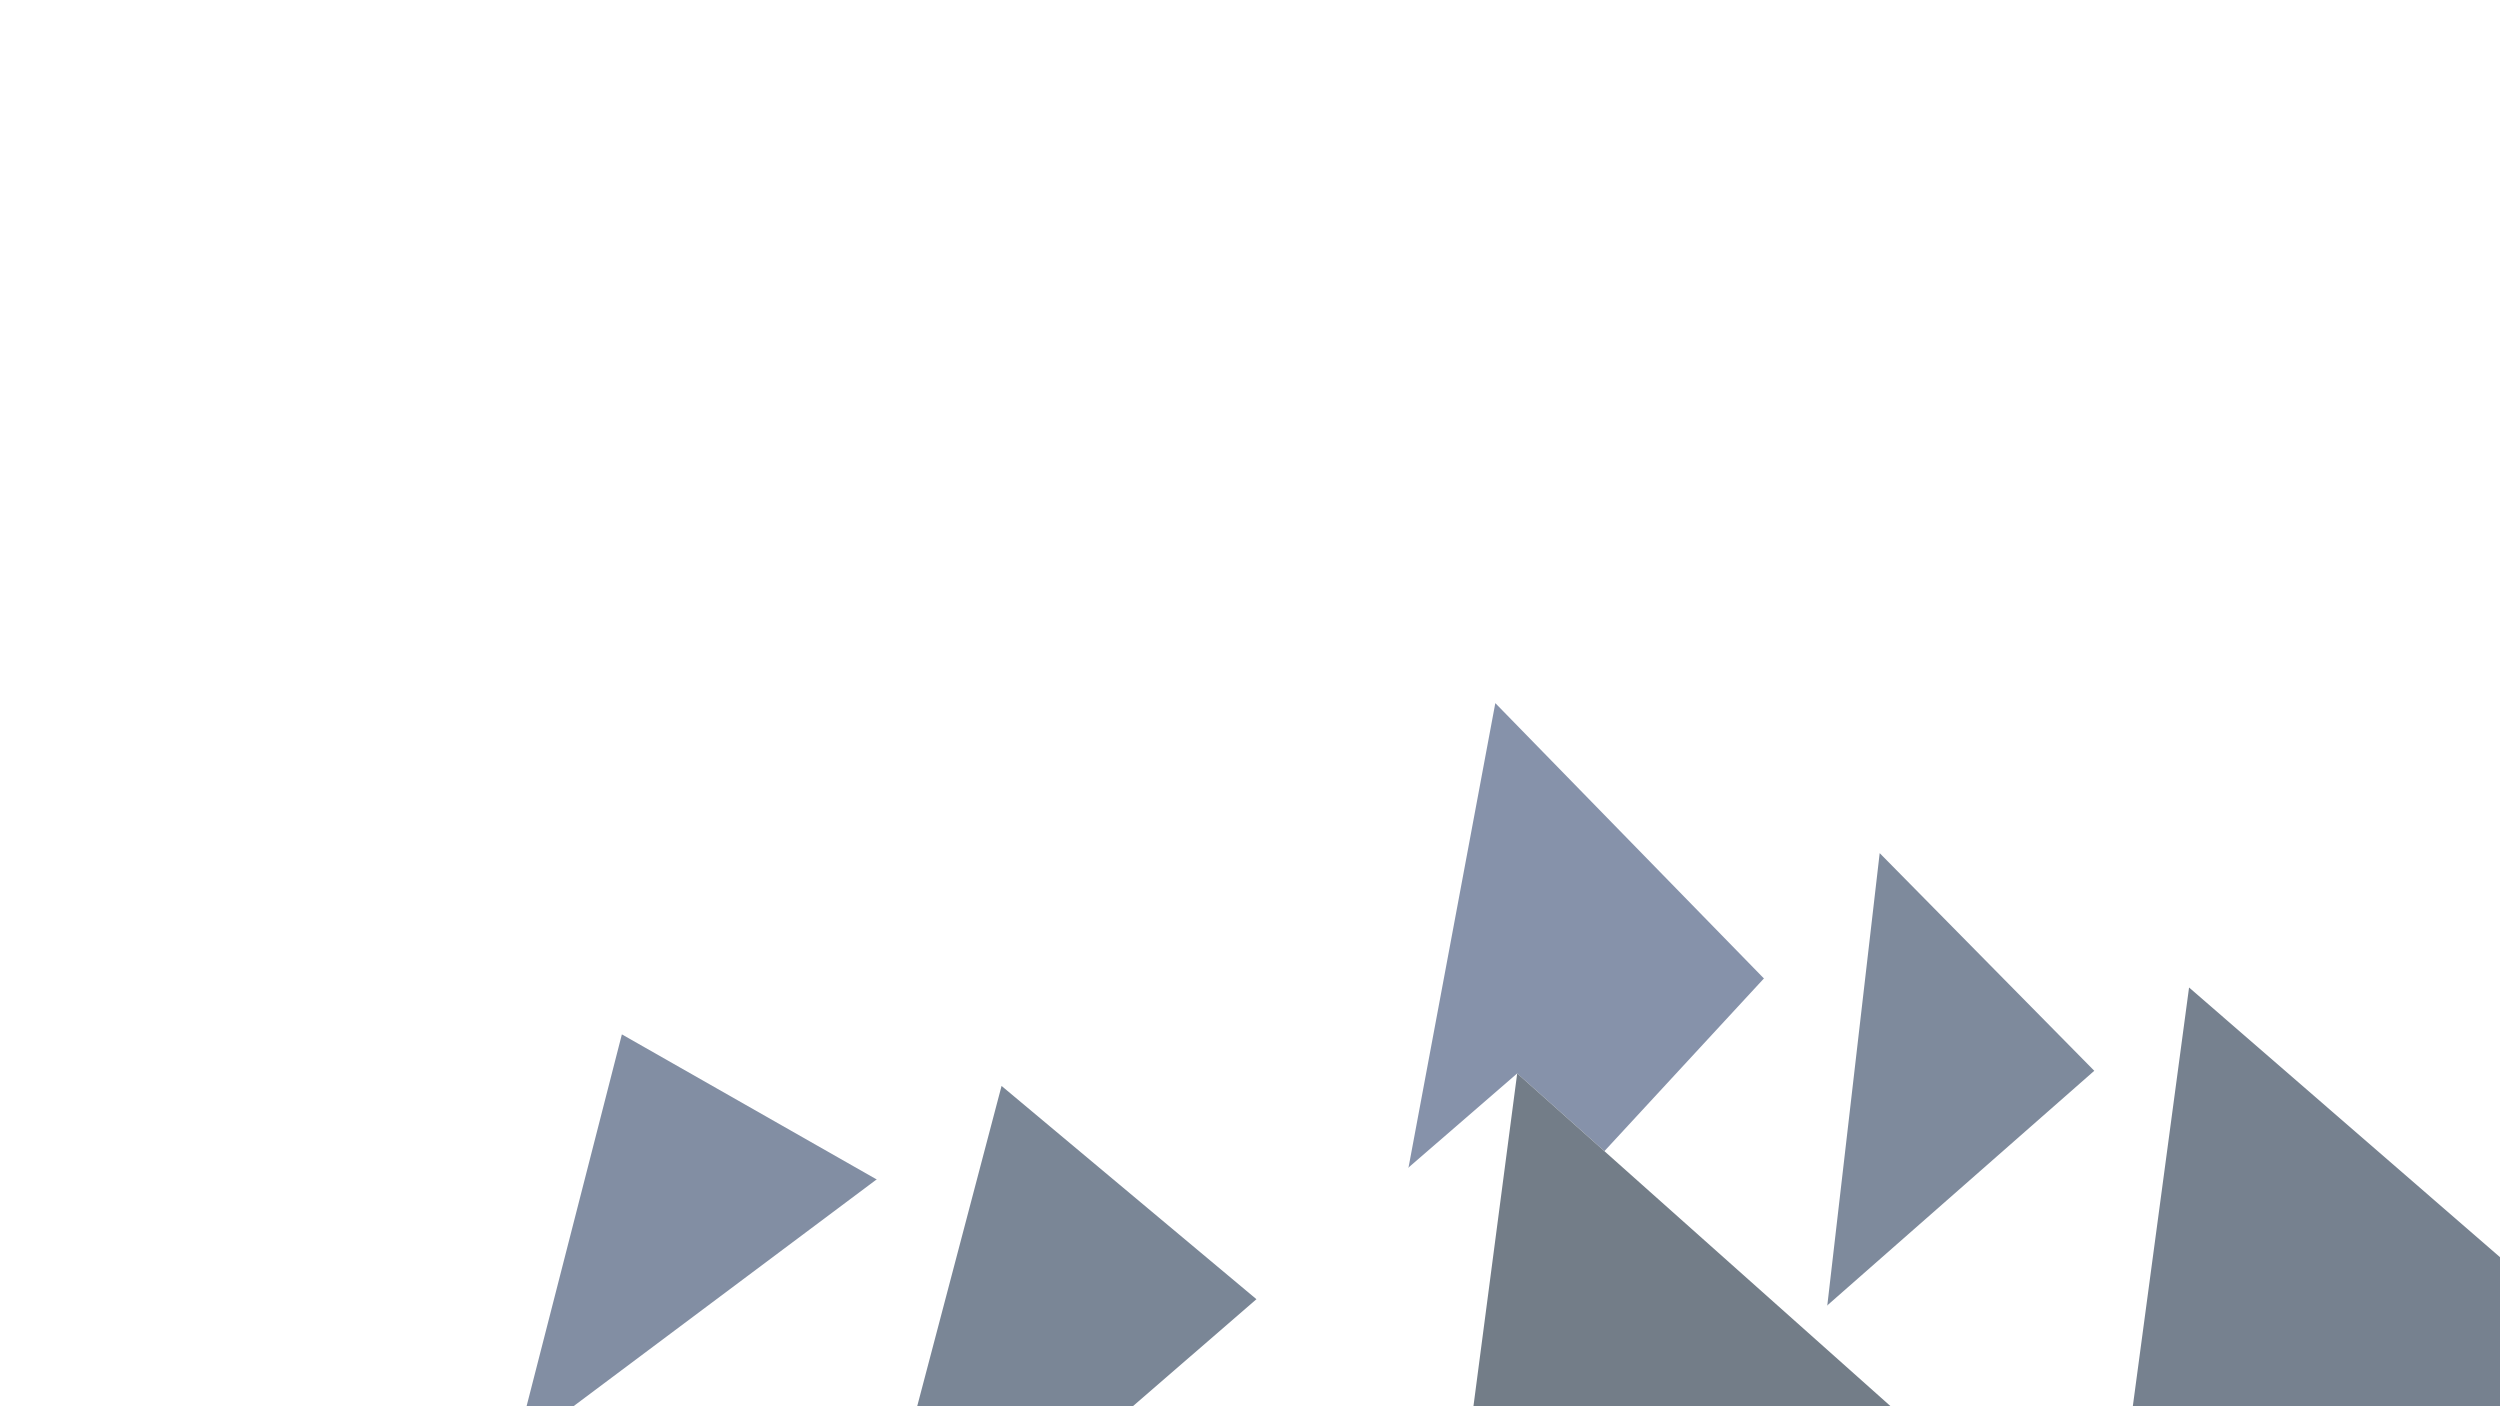 ﻿<svg xmlns='http://www.w3.org/2000/svg' viewBox='0 0 1600 900'><rect fill='#FFFFFF' width='1600' height='900'/><polygon fill='#ffffff'  points='957 450 539 900 1396 900'/><polygon fill='#8692aa'  points='957 450 872.9 900 1396 900'/><polygon fill='#ffffff'  points='-60 900 398 662 816 900'/><polygon fill='#828ea3'  points='337 900 398 662 816 900'/><polygon fill='#ffffff'  points='1203 546 1552 900 876 900'/><polygon fill='#7e8a9c'  points='1203 546 1552 900 1162 900'/><polygon fill='#ffffff'  points='641 695 886 900 367 900'/><polygon fill='#7a8696'  points='587 900 641 695 886 900'/><polygon fill='#ffffff'  points='1710 900 1401 632 1096 900'/><polygon fill='#76818f'  points='1710 900 1401 632 1365 900'/><polygon fill='#ffffff'  points='1210 900 971 687 725 900'/><polygon fill='#737d88'  points='943 900 1210 900 971 687'/></svg>